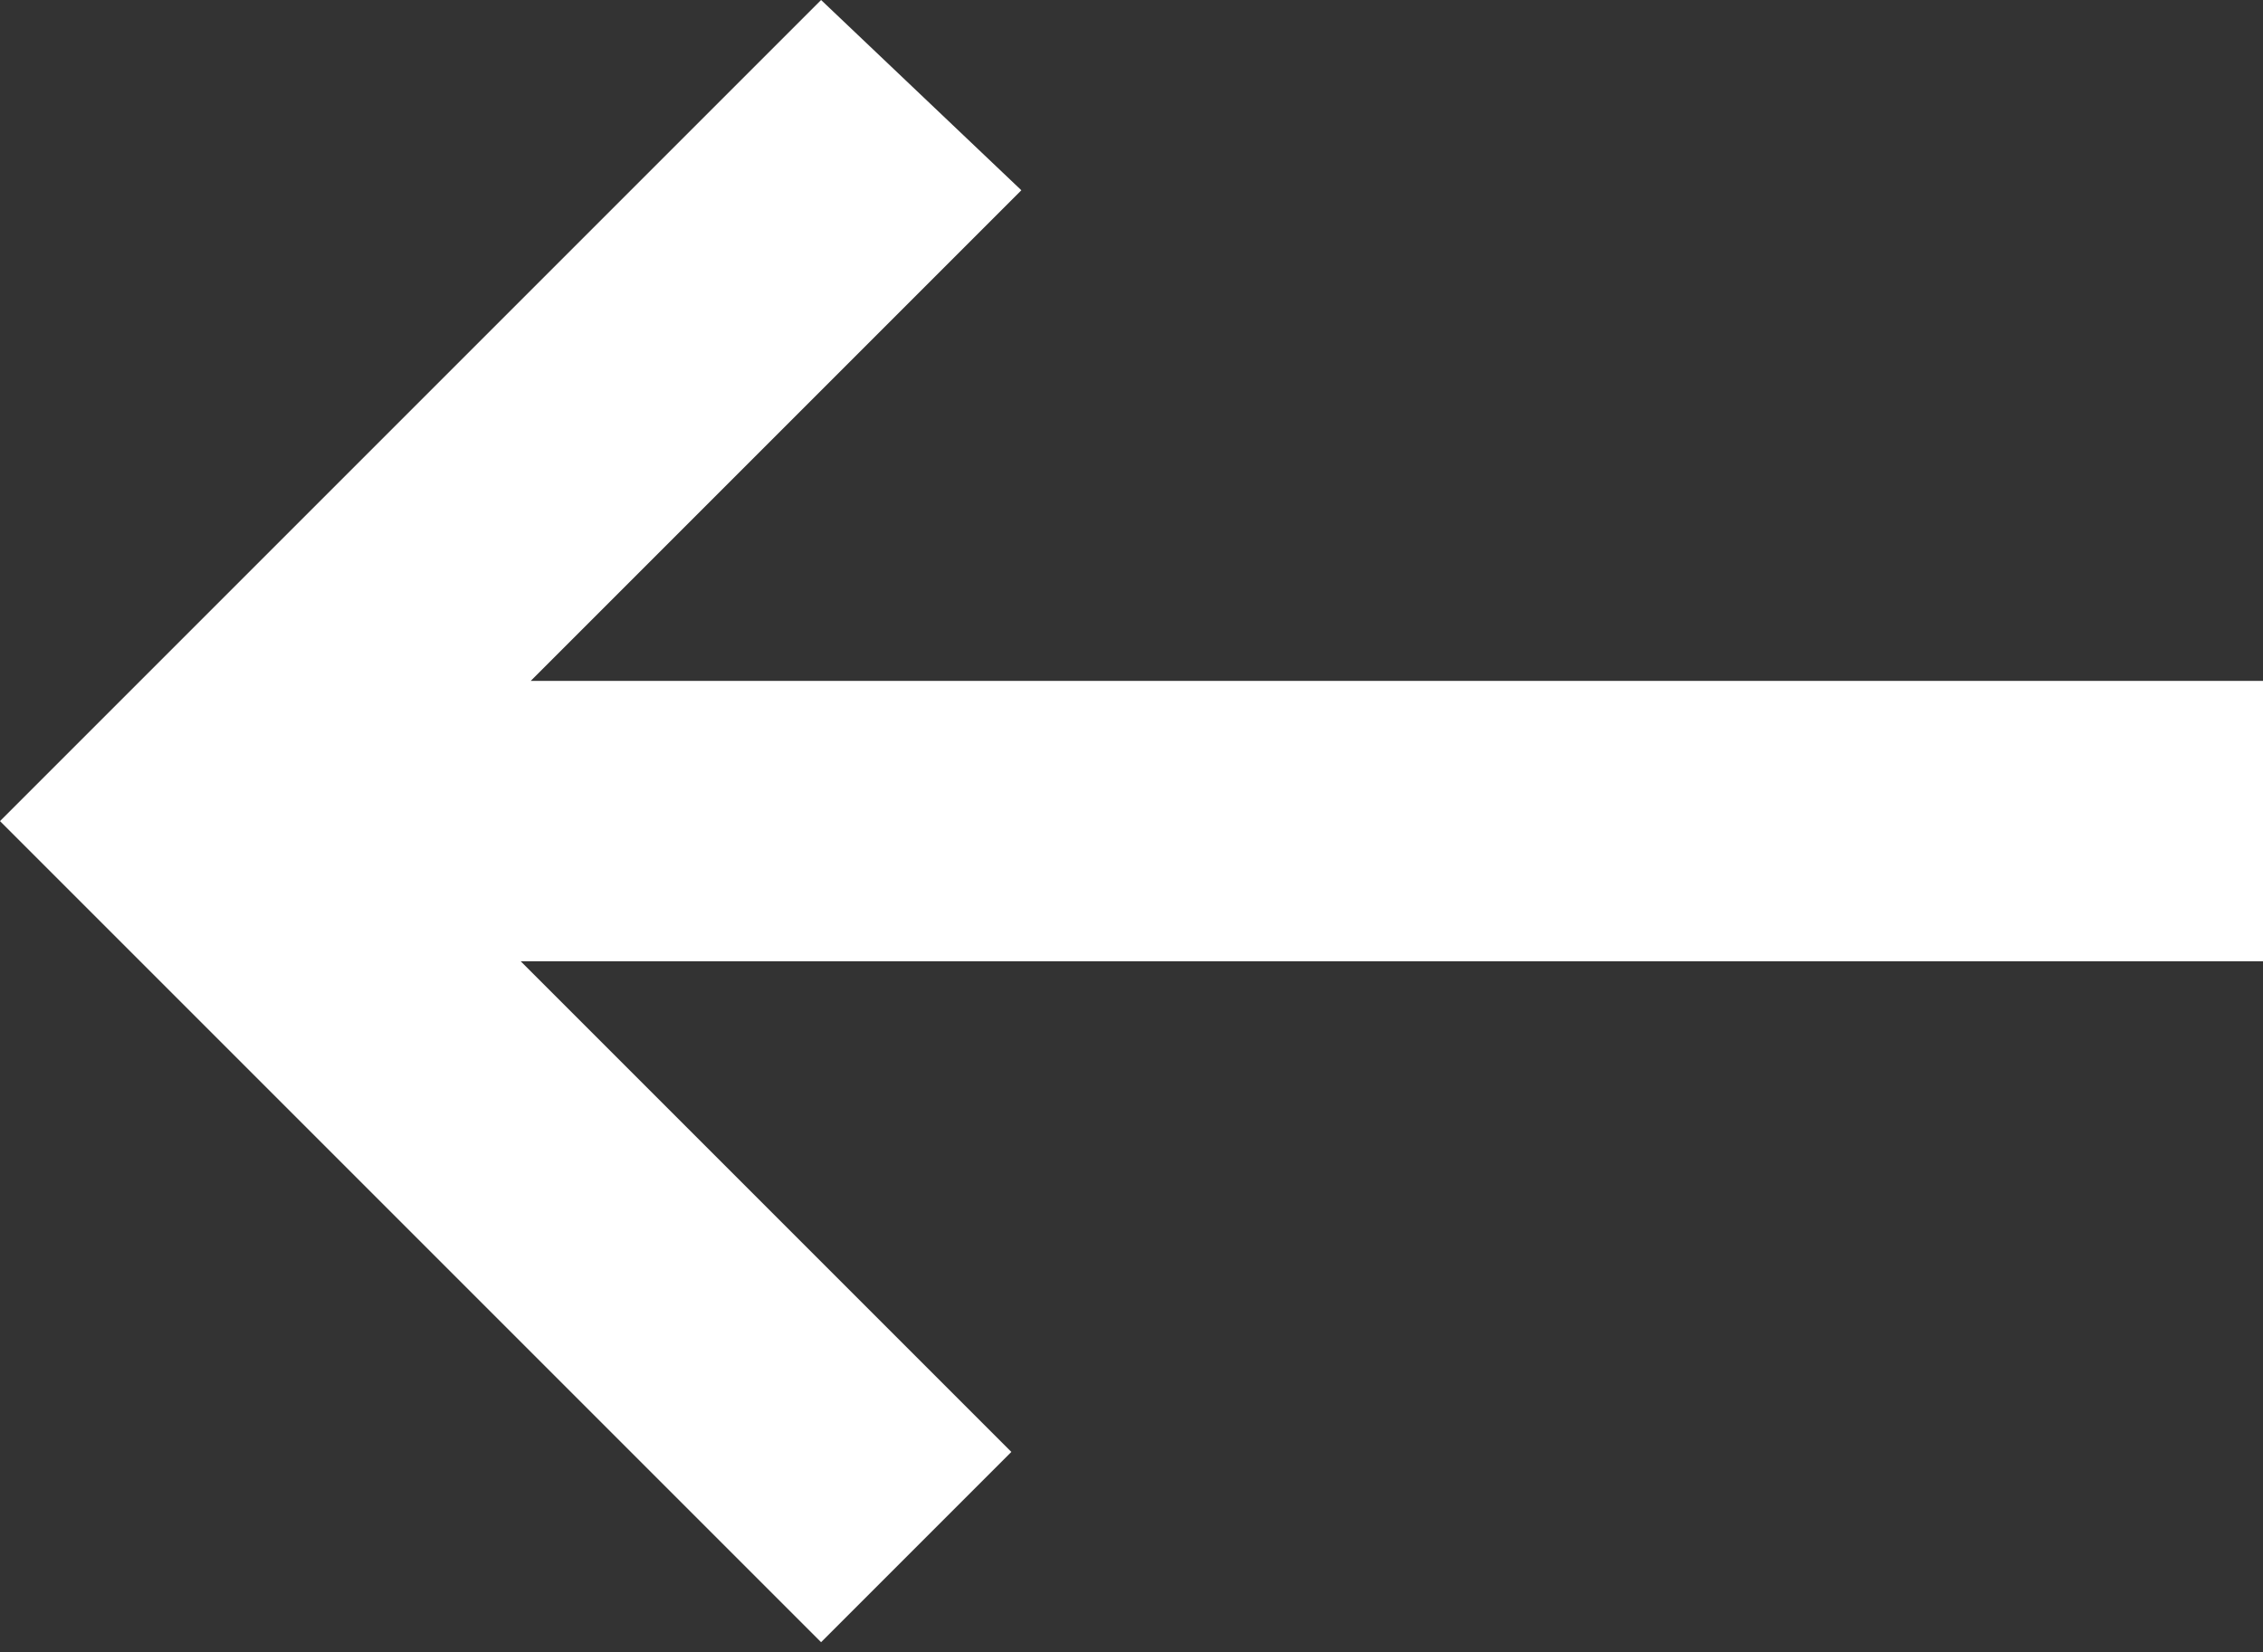 <?xml version="1.0" encoding="utf-8"?>
<!-- Generator: Adobe Illustrator 21.1.0, SVG Export Plug-In . SVG Version: 6.00 Build 0)  -->
<svg version="1.1" id="Layer_1" xmlns="http://www.w3.org/2000/svg" xmlns:xlink="http://www.w3.org/1999/xlink" x="0px" y="0px"
	 viewBox="0 0 22.6 16.5" style="enable-background:new 0 0 22.6 16.5;" xml:space="preserve">
<rect x="0" y="0" width="22.6" height="16.5" fill="#333333" stroke="none"/>
<style type="text/css">
	.st0{fill:#FFFFFF;}
</style>
<path id="Path_1" class="st0" d="M0,8.2l1.9,1.9l6.3,6.3l1.9-1.9L5.2,9.6h17.4V6.8H5.3l4.9-4.9L8.2,0L1.9,6.3l0,0L1.4,6.8h0v0L0,8.2
	z"/>
</svg>
